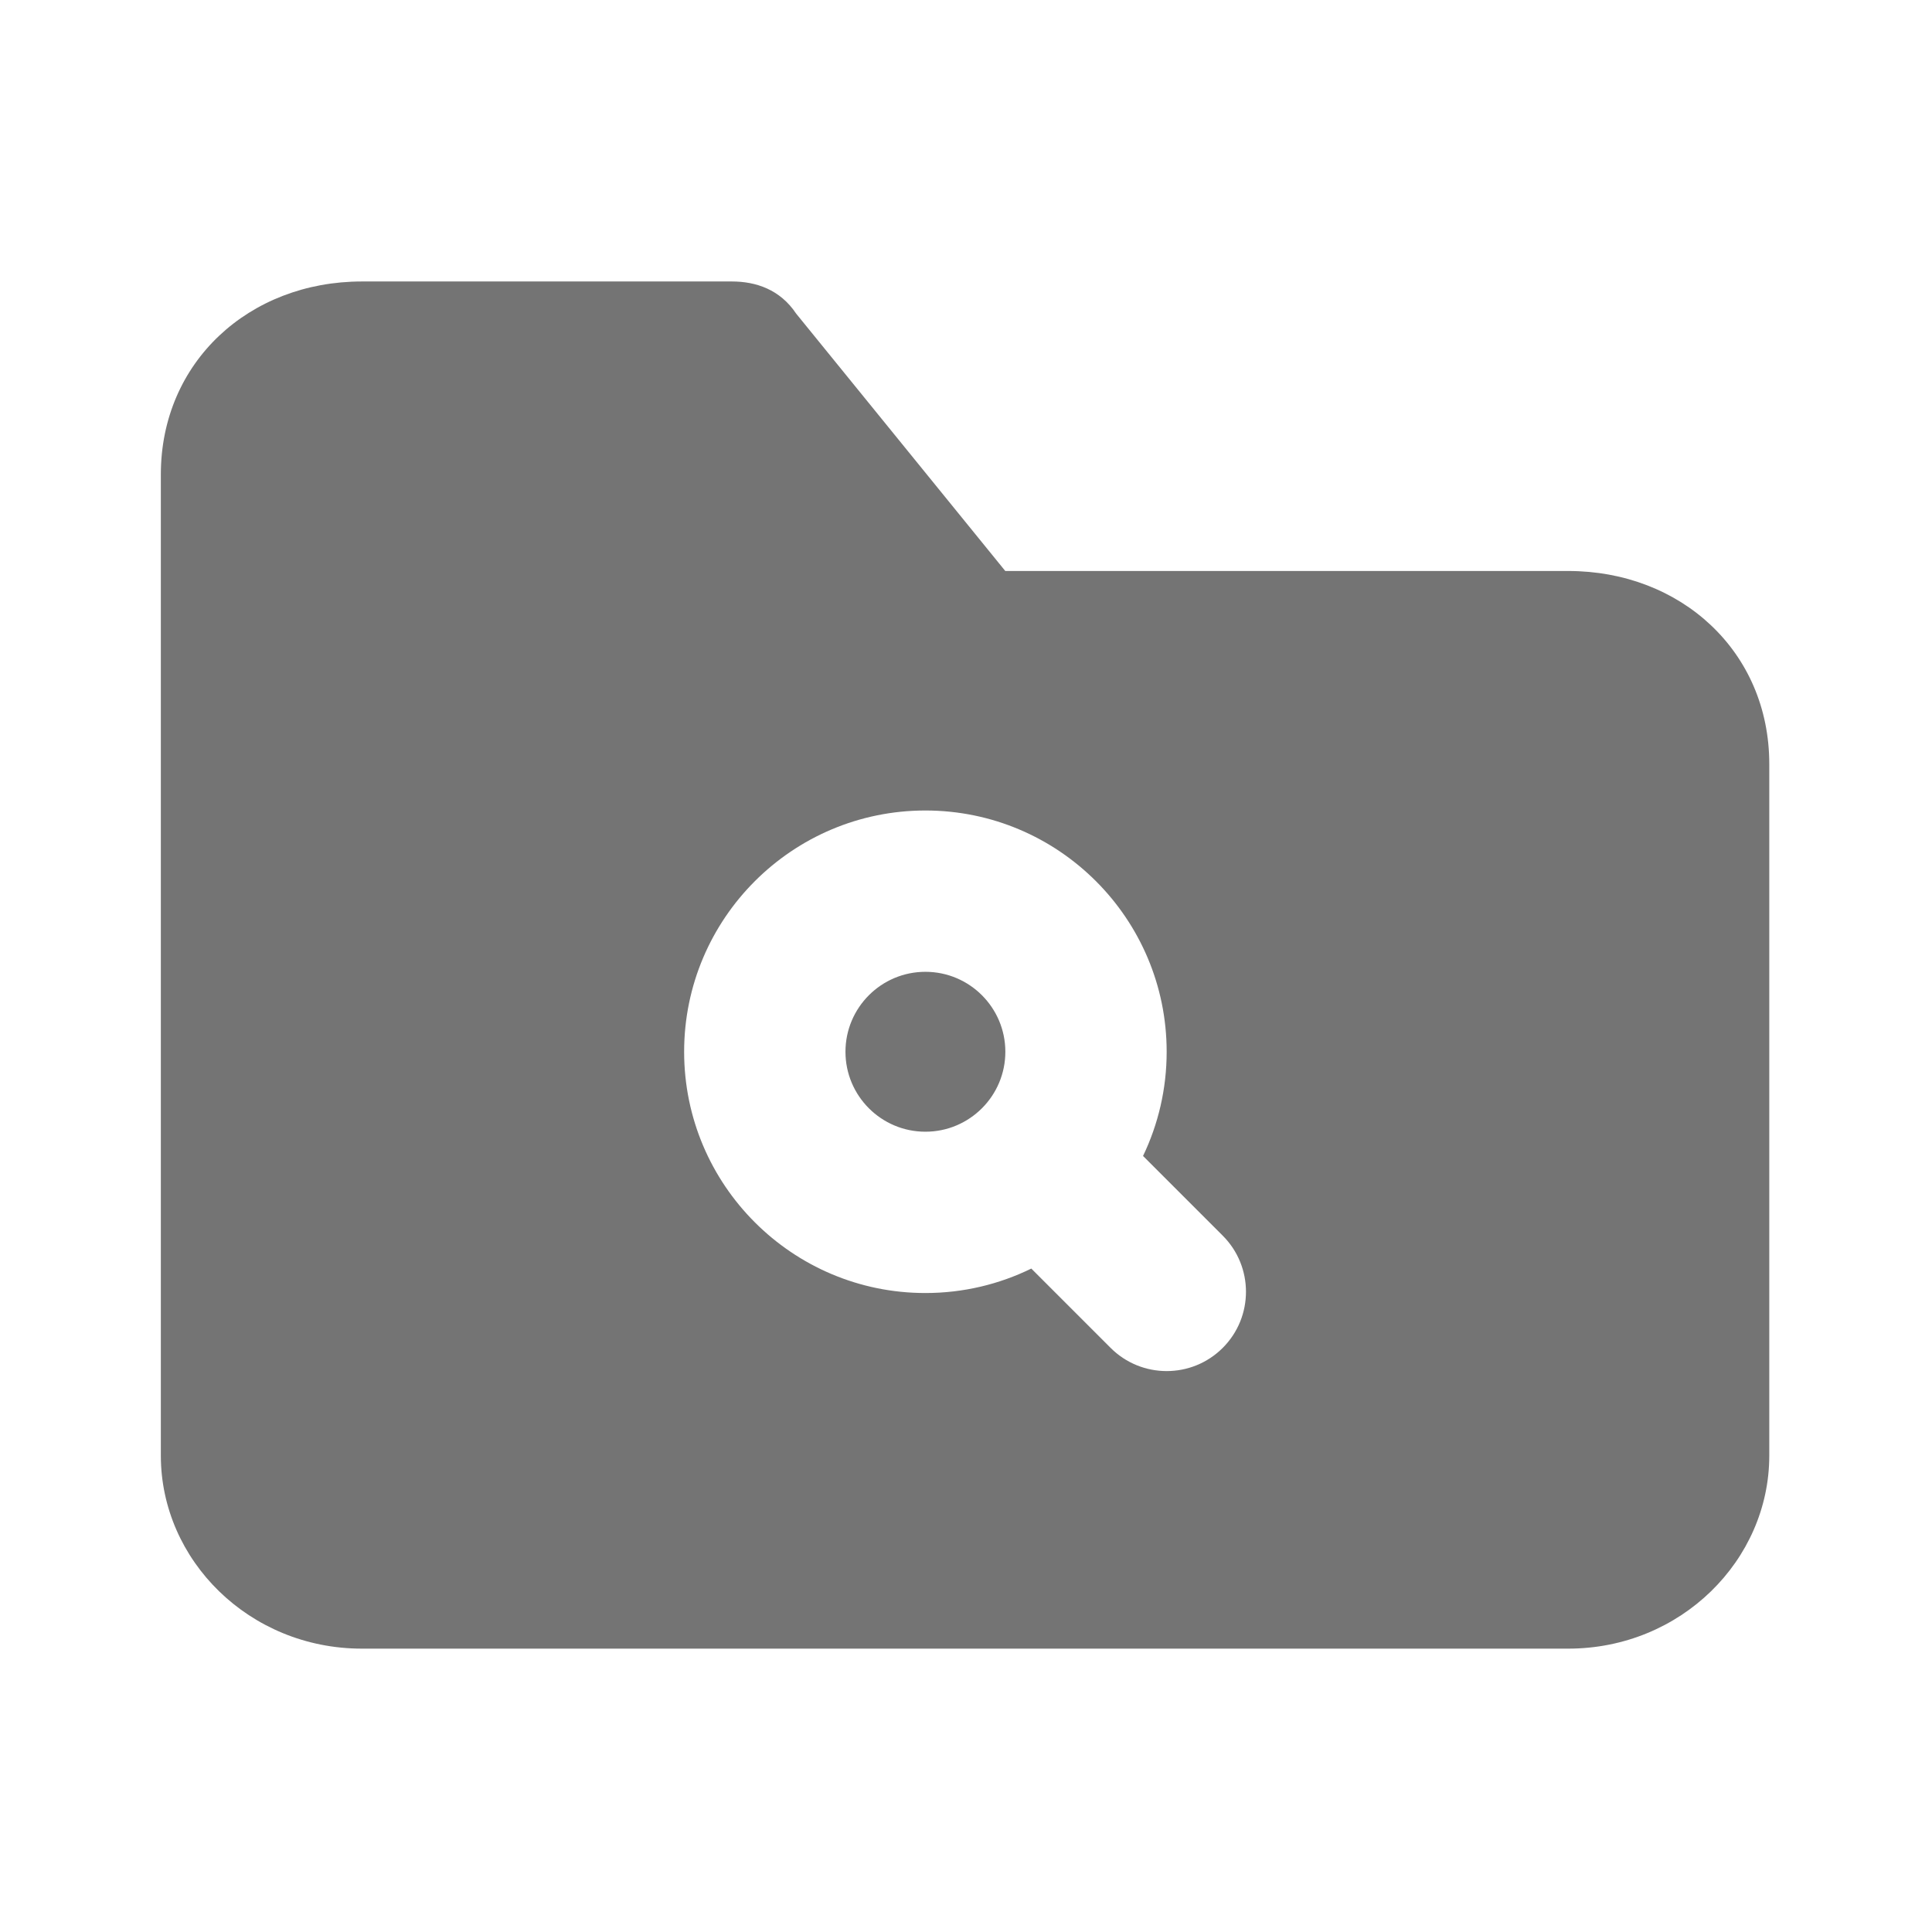 <?xml version="1.0" encoding="UTF-8" standalone="no"?>
<svg
   xmlns:dc="http://purl.org/dc/elements/1.1/"
   xmlns:cc="http://creativecommons.org/ns#"
   xmlns:rdf="http://www.w3.org/1999/02/22-rdf-syntax-ns#"
   xmlns:svg="http://www.w3.org/2000/svg"
   xmlns="http://www.w3.org/2000/svg"
   xmlns:sodipodi="http://sodipodi.sourceforge.net/DTD/sodipodi-0.dtd"
   xmlns:inkscape="http://www.inkscape.org/namespaces/inkscape"
   width="100%"
   height="100%"
   viewBox="0 0 123 123"
   version="1.1"
   xml:space="preserve"
   style="fill-rule:evenodd;clip-rule:evenodd;stroke-linejoin:round;stroke-miterlimit:2;"
   id="svg4825"
   sodipodi:docname="search-folder.svg"
   inkscape:version="1.0.1 (c497b03c, 2020-09-10)"><defs
     id="defs4829" /><sodipodi:namedview
     pagecolor="#ffffff"
     bordercolor="#666666"
     borderopacity="1"
     objecttolerance="10"
     gridtolerance="10"
     guidetolerance="10"
     inkscape:pageopacity="0"
     inkscape:pageshadow="2"
     inkscape:window-width="860"
     inkscape:window-height="480"
     id="namedview4827"
     showgrid="false"
     inkscape:zoom="1.9186992"
     inkscape:cx="61.5"
     inkscape:cy="61.5"
     inkscape:window-x="0"
     inkscape:window-y="23"
     inkscape:window-maximized="0"
     inkscape:current-layer="svg4825" /><rect
     id="search-folder"
     x="0"
     y="-0"
     width="122.88"
     height="122.88"
     style="fill:none;" /><g
     id="master"><rect
       x="0"
       y="0"
       width="122.88"
       height="122.88"
       style="fill-opacity:0;"
       id="rect4820" /><path
       d="M99.84,104.96l-76.8,-0c-7.168,-0 -12.8,-5.632 -12.8,-12.288l-0,-62.464c-0,-7.168 5.632,-12.288 12.8,-12.288l23.552,-0c1.536,-0 3.072,0.512 4.096,2.048l13.312,16.384l35.84,-0c7.168,-0 12.8,5.12 12.8,12.288l-0,44.032c-0,6.656 -5.632,12.288 -12.8,12.288Zm-34.183,-24.197c-2.036,0.997 -4.324,1.557 -6.742,1.557c-8.477,-0 -15.36,-6.883 -15.36,-15.36c0,-8.477 6.883,-15.36 15.36,-15.36c8.478,-0 15.36,6.883 15.36,15.36c0,2.375 -0.54,4.626 -1.504,6.634l5.075,5.075c1.971,1.971 1.971,5.171 0,7.142c-1.97,1.971 -5.171,1.971 -7.141,-0l-5.048,-5.048Zm-6.742,-18.893c2.81,0 5.09,2.281 5.09,5.09c0,2.809 -2.28,5.09 -5.09,5.09c-2.809,-0 -5.089,-2.281 -5.089,-5.09c-0,-2.809 2.28,-5.09 5.089,-5.09Z"
       id="path4822"
       style="fill:#747474;fill-opacity:1" /></g></svg>

